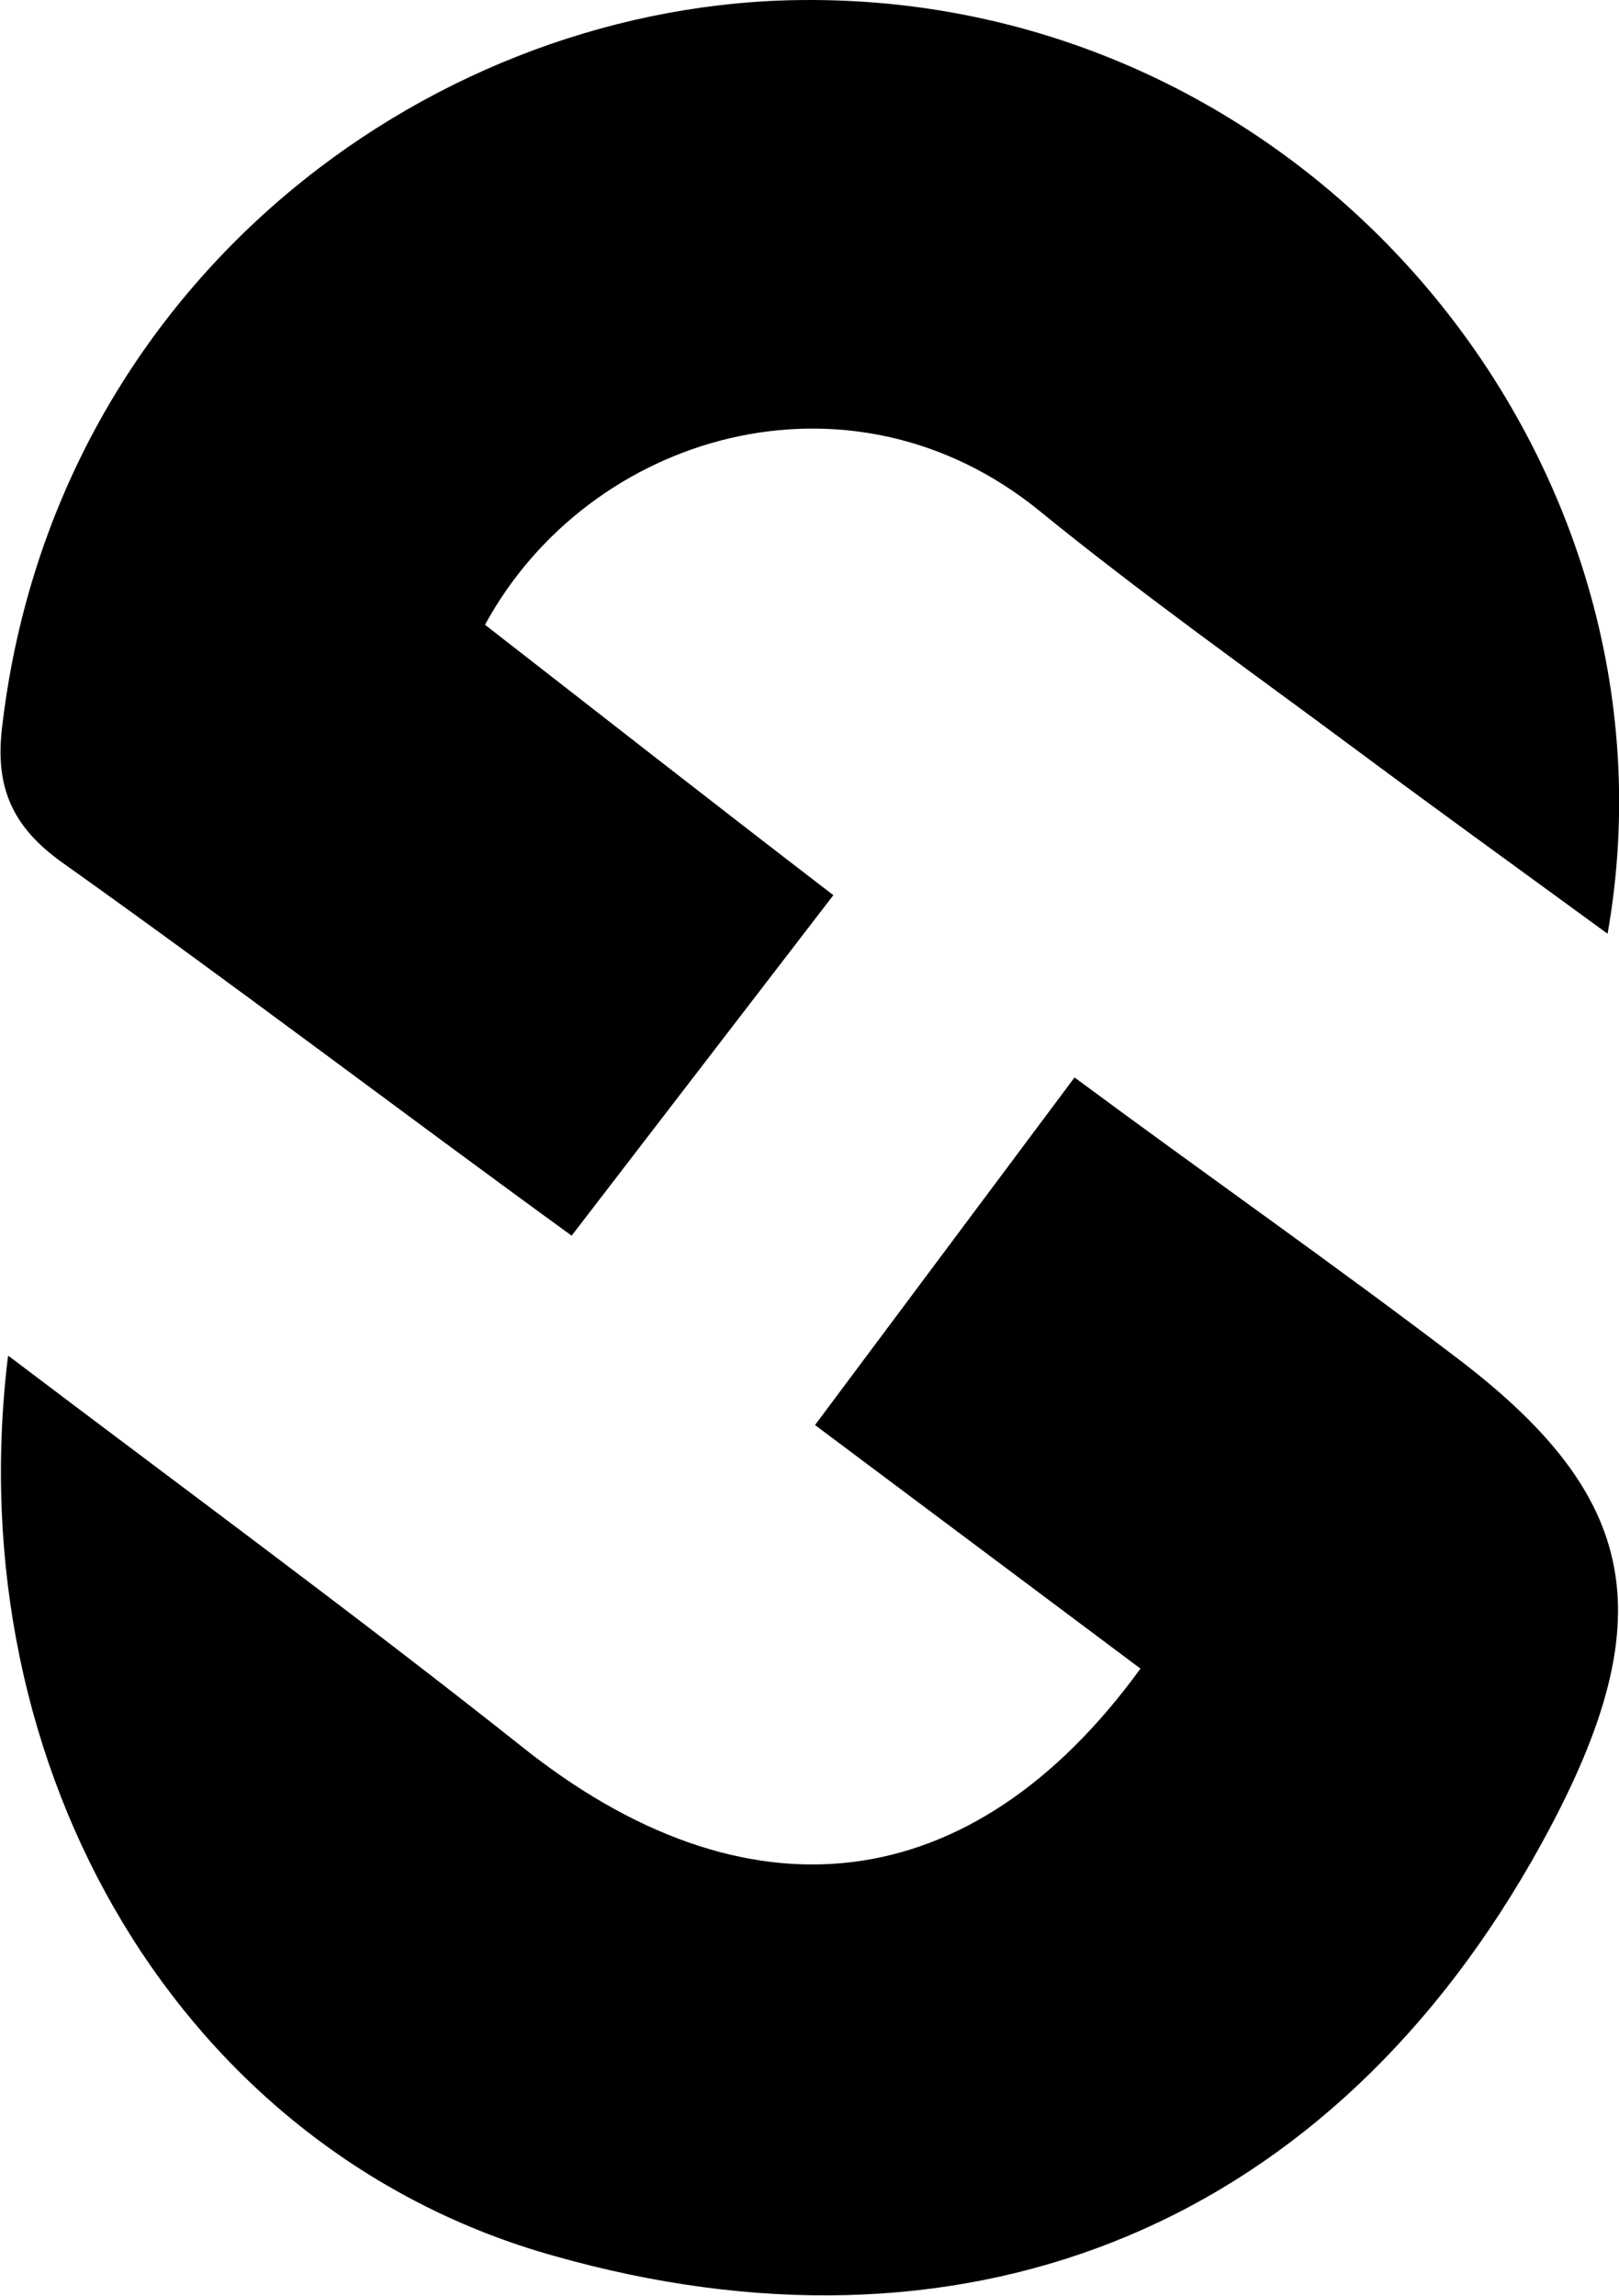 <svg xmlns="http://www.w3.org/2000/svg" xmlns:xlink="http://www.w3.org/1999/xlink" version="1.1" x="0px" y="0px" width="80.868px" height="114.624px" viewBox="0 0 80.868 114.624" enable-background="new 0 0 80.868 114.624" xml:space="preserve">
<g>
	<g>
		<path fill-rule="evenodd" clip-rule="evenodd" d="M80.276 46.607c-4.314-3.153-8.416-6.11-12.475-9.126 c-5.318-3.954-10.738-7.787-15.874-11.969c-9.468-7.708-22.499-3.882-27.701 5.683c5.663 4.4 11.4 8.9 17.4 13.5 c-4.586 5.964-8.798 11.441-13.073 17.002C19.88 55.4 11.6 49.1 3.1 43.06c-2.481-1.77-3.346-3.745-3.001-6.703 C2.63 14.4 21 0.5 39.4 0.013C65.145-0.636 84.5 22.8 80.3 46.607z"/>
		<path fill-rule="evenodd" clip-rule="evenodd" d="M0.443 67.712c8.851 6.7 17.3 12.9 25.5 19.4 c11.321 9.1 22.6 7.8 31.022-3.799c-5.264-3.938-10.539-7.885-16.256-12.161c4.28-5.731 8.398-11.244 12.963-17.355 C60.155 58.6 66.6 63.1 72.9 67.9c9.283 7.1 10.3 13.3 3.6 25.037c-10.734 18.718-28.736 25.396-48.823 19.7 C9.18 107.474-2.137 88.5 0.4 67.712z"/>
	</g>
</g>
</svg>
